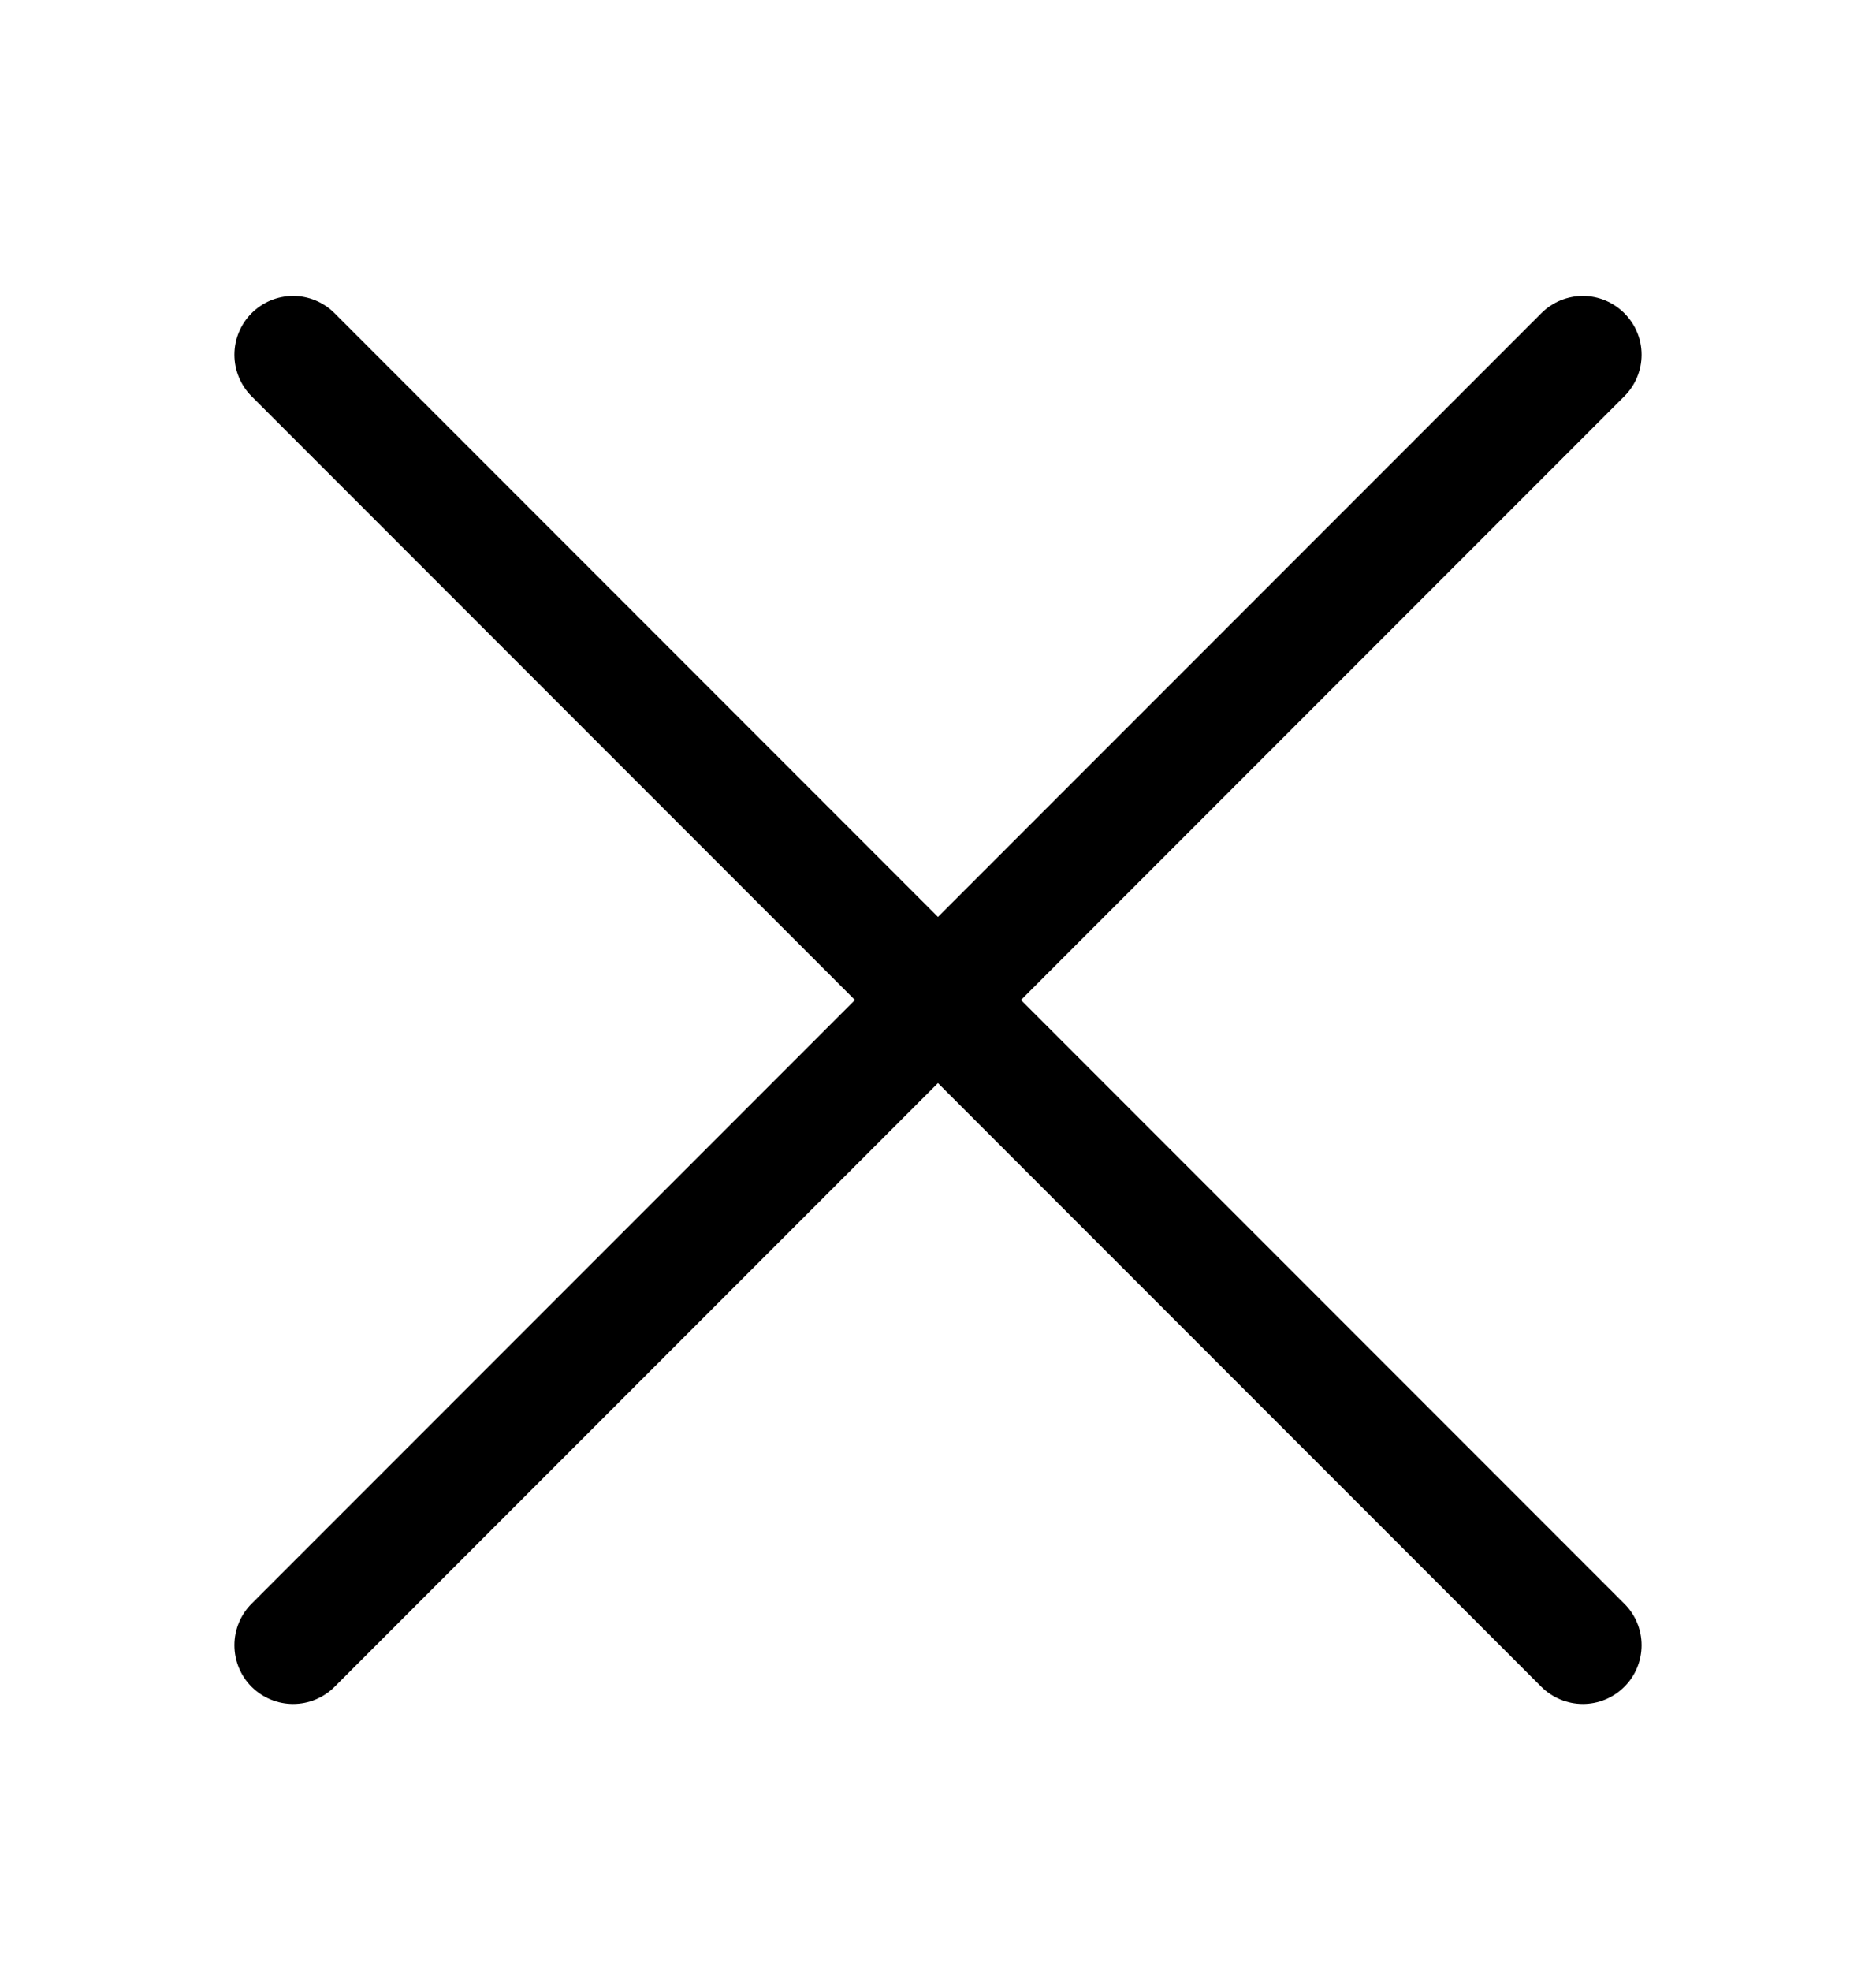 <svg width="20" height="21" viewBox="0 0 20 21" fill="none" xmlns="http://www.w3.org/2000/svg">
<path fill-rule="evenodd" clip-rule="evenodd" d="M17.317 3.337C17.375 3.395 17.422 3.464 17.453 3.54C17.485 3.616 17.501 3.697 17.501 3.779C17.501 3.862 17.485 3.943 17.453 4.019C17.422 4.095 17.375 4.164 17.317 4.222L3.567 17.972C3.45 18.089 3.291 18.155 3.125 18.155C2.959 18.155 2.8 18.089 2.682 17.972C2.565 17.855 2.499 17.695 2.499 17.529C2.499 17.363 2.565 17.204 2.682 17.087L16.432 3.337C16.49 3.279 16.559 3.233 16.635 3.201C16.711 3.17 16.793 3.153 16.875 3.153C16.957 3.153 17.038 3.17 17.114 3.201C17.19 3.233 17.259 3.279 17.317 3.337Z" fill="black"/>
<path fill-rule="evenodd" clip-rule="evenodd" d="M2.682 3.337C2.624 3.395 2.578 3.464 2.547 3.54C2.515 3.616 2.499 3.697 2.499 3.779C2.499 3.862 2.515 3.943 2.547 4.019C2.578 4.095 2.624 4.164 2.682 4.222L16.432 17.972C16.55 18.089 16.709 18.155 16.875 18.155C17.041 18.155 17.2 18.089 17.317 17.972C17.435 17.855 17.501 17.695 17.501 17.529C17.501 17.363 17.435 17.204 17.317 17.087L3.567 3.337C3.509 3.279 3.44 3.233 3.364 3.201C3.289 3.17 3.207 3.153 3.125 3.153C3.043 3.153 2.961 3.17 2.885 3.201C2.809 3.233 2.74 3.279 2.682 3.337Z" fill="black"/>
</svg>
